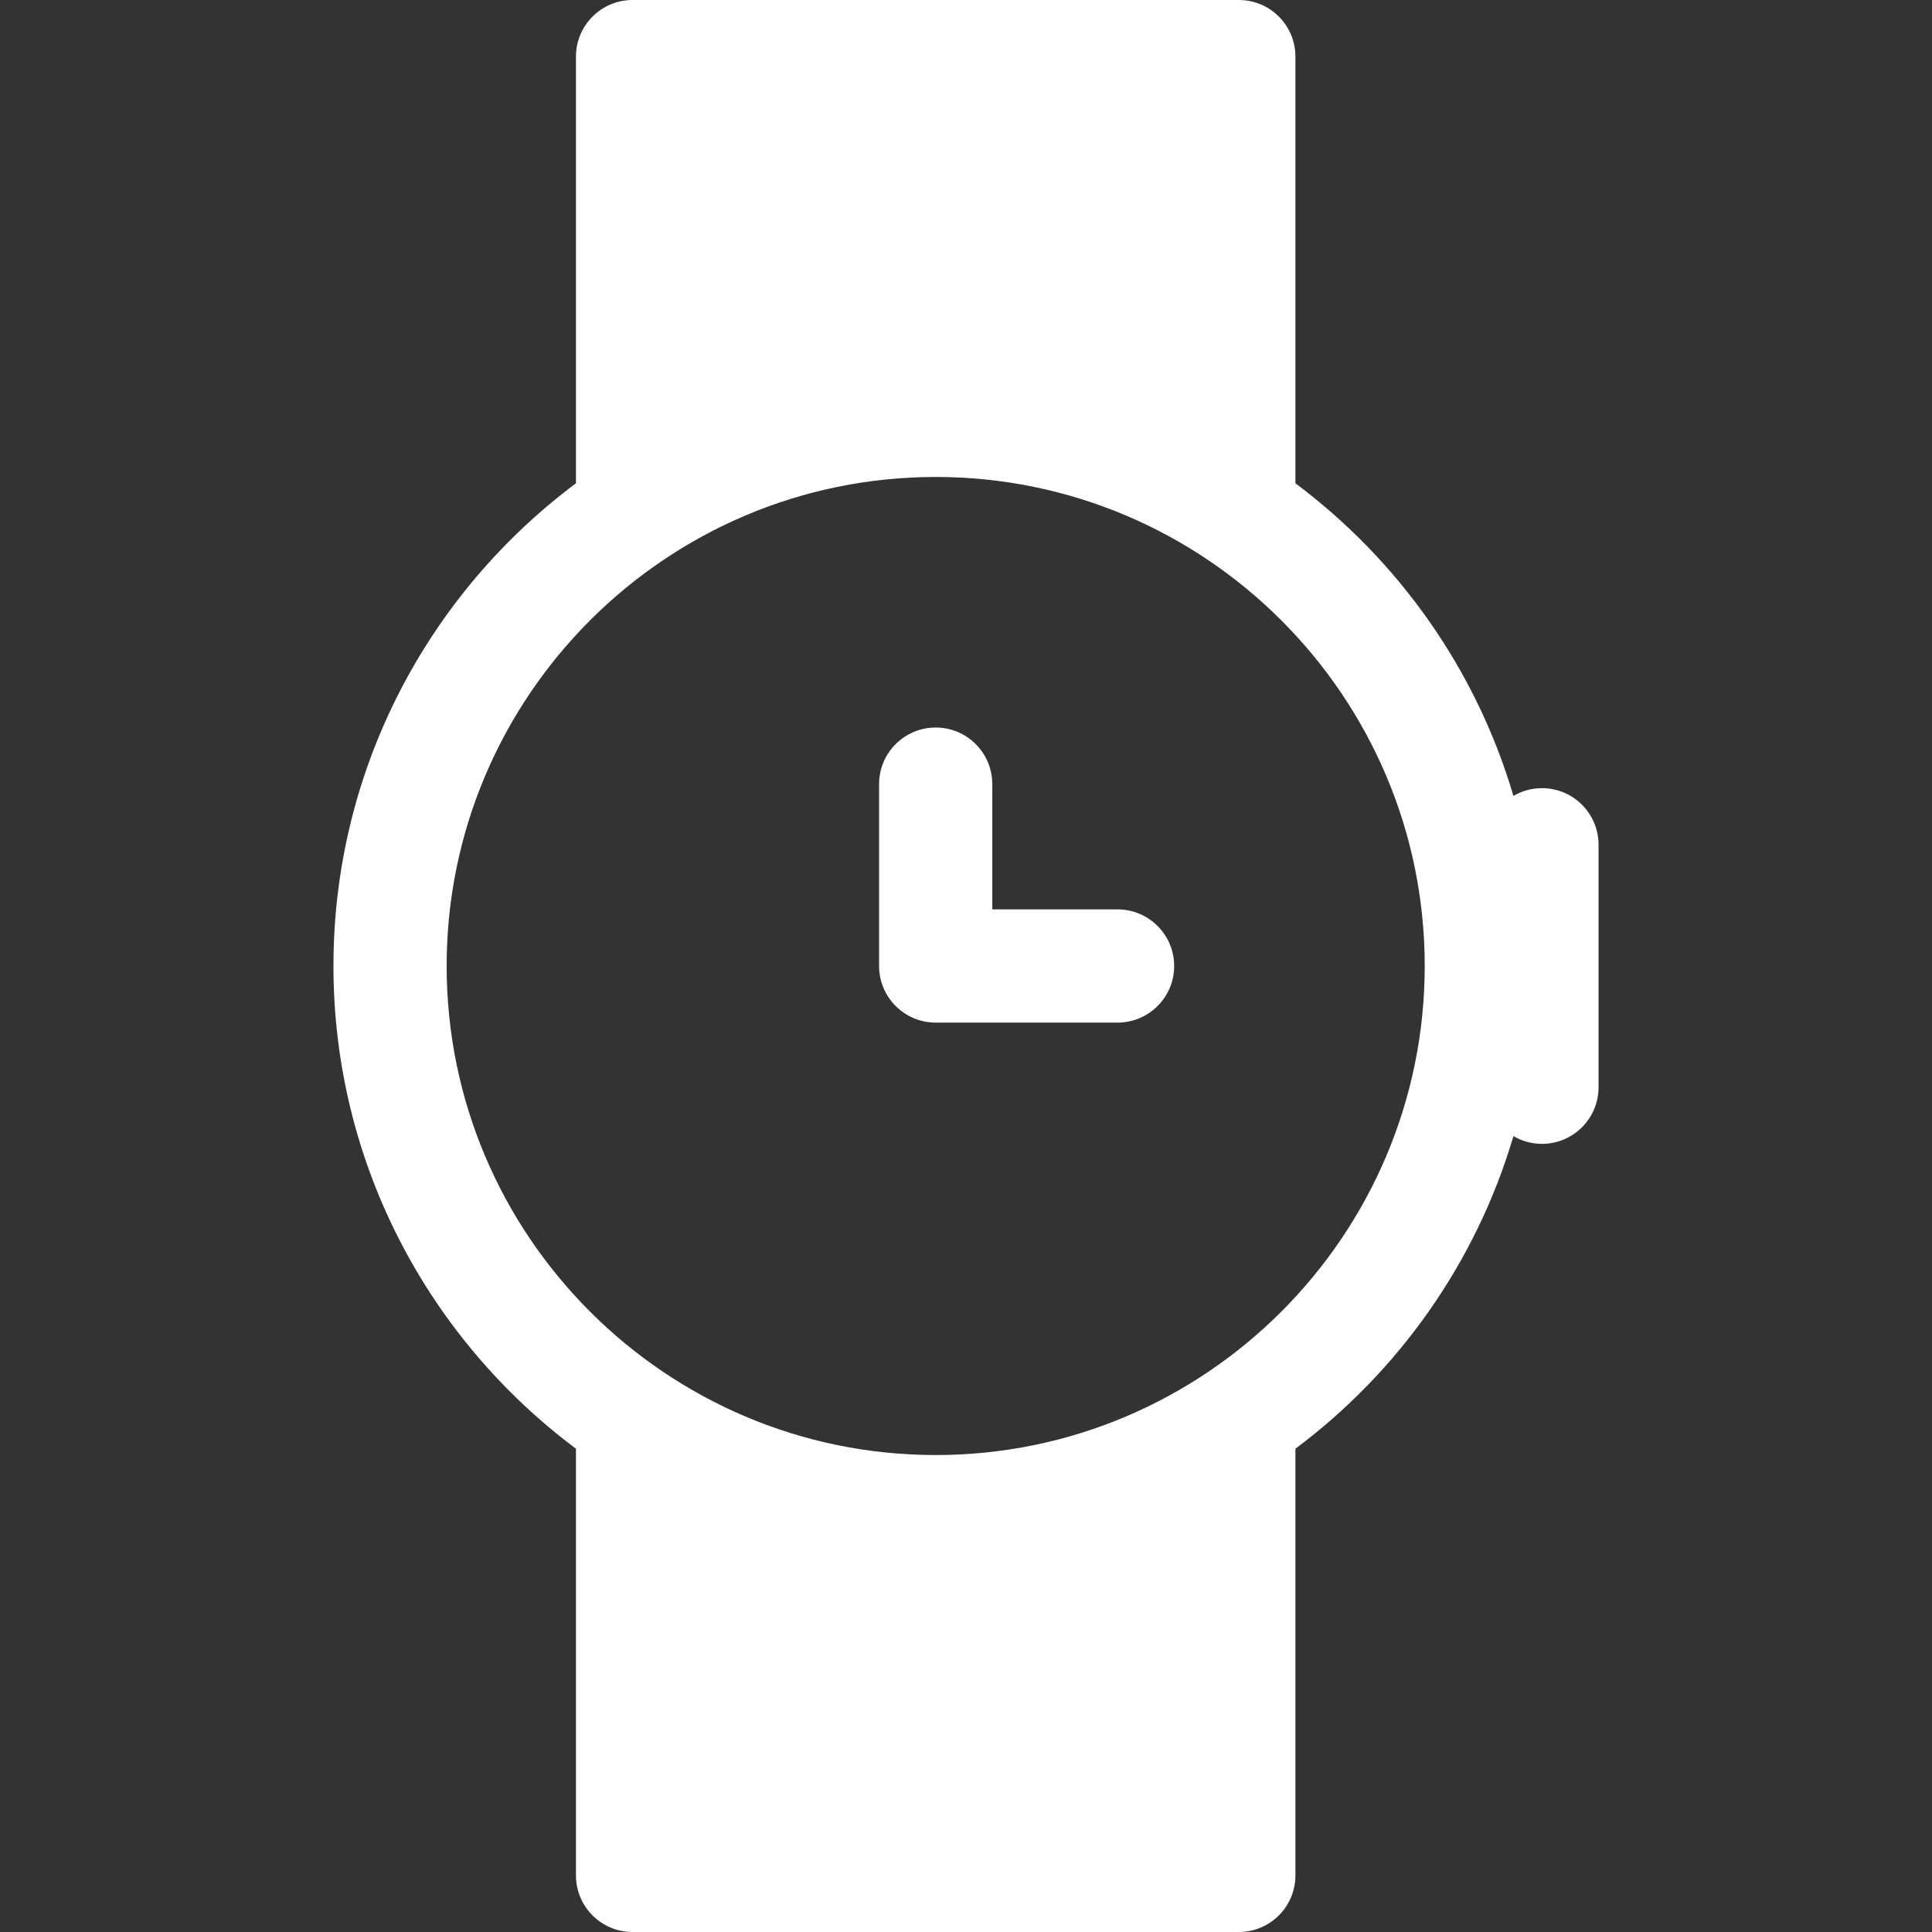 <?xml version="1.0" encoding="iso-8859-1"?>
<!-- Generator: Adobe Illustrator 19.0.0, SVG Export Plug-In . SVG Version: 6.00 Build 0)  -->
<svg xmlns="http://www.w3.org/2000/svg" xmlns:xlink="http://www.w3.org/1999/xlink" version="1.1" id="Capa_1" x="0px" y="0px" viewBox="0 0 512 512" style="enable-background:new 0 0 512 512;" xml:space="preserve" width="25px" height="25px">
<rect x="0" y="0" width="512" height="512" fill="#333333" stroke="none"/>
<g>
	<g>
		<path d="M296.167,241h-33.2v-33.2c0-8.284-6.716-15-15-15s-15,6.716-15,15V256c0,8.284,6.716,15,15,15h48.2    c8.284,0,15-6.716,15-15S304.451,241,296.167,241z" fill="#ffffff"/>
	</g>
</g>
<g>
	<g>
		<path d="M408.633,208.867c-2.76,0-5.337,0.758-7.558,2.059c-9.877-33.49-30.457-62.436-57.774-82.848V15c0-8.284-6.716-15-15-15    H167.633c-8.284,0-15,6.716-15,15v113.078C113.65,157.205,88.367,203.705,88.367,256s25.283,98.795,64.266,127.922V497    c0,8.284,6.716,15,15,15h160.668c8.284,0,15-6.716,15-15V383.922c27.317-20.411,47.897-49.357,57.774-82.848    c2.221,1.301,4.798,2.059,7.558,2.059c8.284,0,15-6.716,15-15v-64.266C423.633,215.583,416.917,208.867,408.633,208.867z     M247.967,385.6c-71.461,0-129.6-58.138-129.6-129.6s58.139-129.6,129.6-129.6c71.462,0,129.6,58.138,129.6,129.6    S319.429,385.6,247.967,385.6z" fill="#ffffff"/>
	</g>
</g>
<g>
</g>
<g>
</g>
<g>
</g>
<g>
</g>
<g>
</g>
<g>
</g>
<g>
</g>
<g>
</g>
<g>
</g>
<g>
</g>
<g>
</g>
<g>
</g>
<g>
</g>
<g>
</g>
<g>
</g>
</svg>
